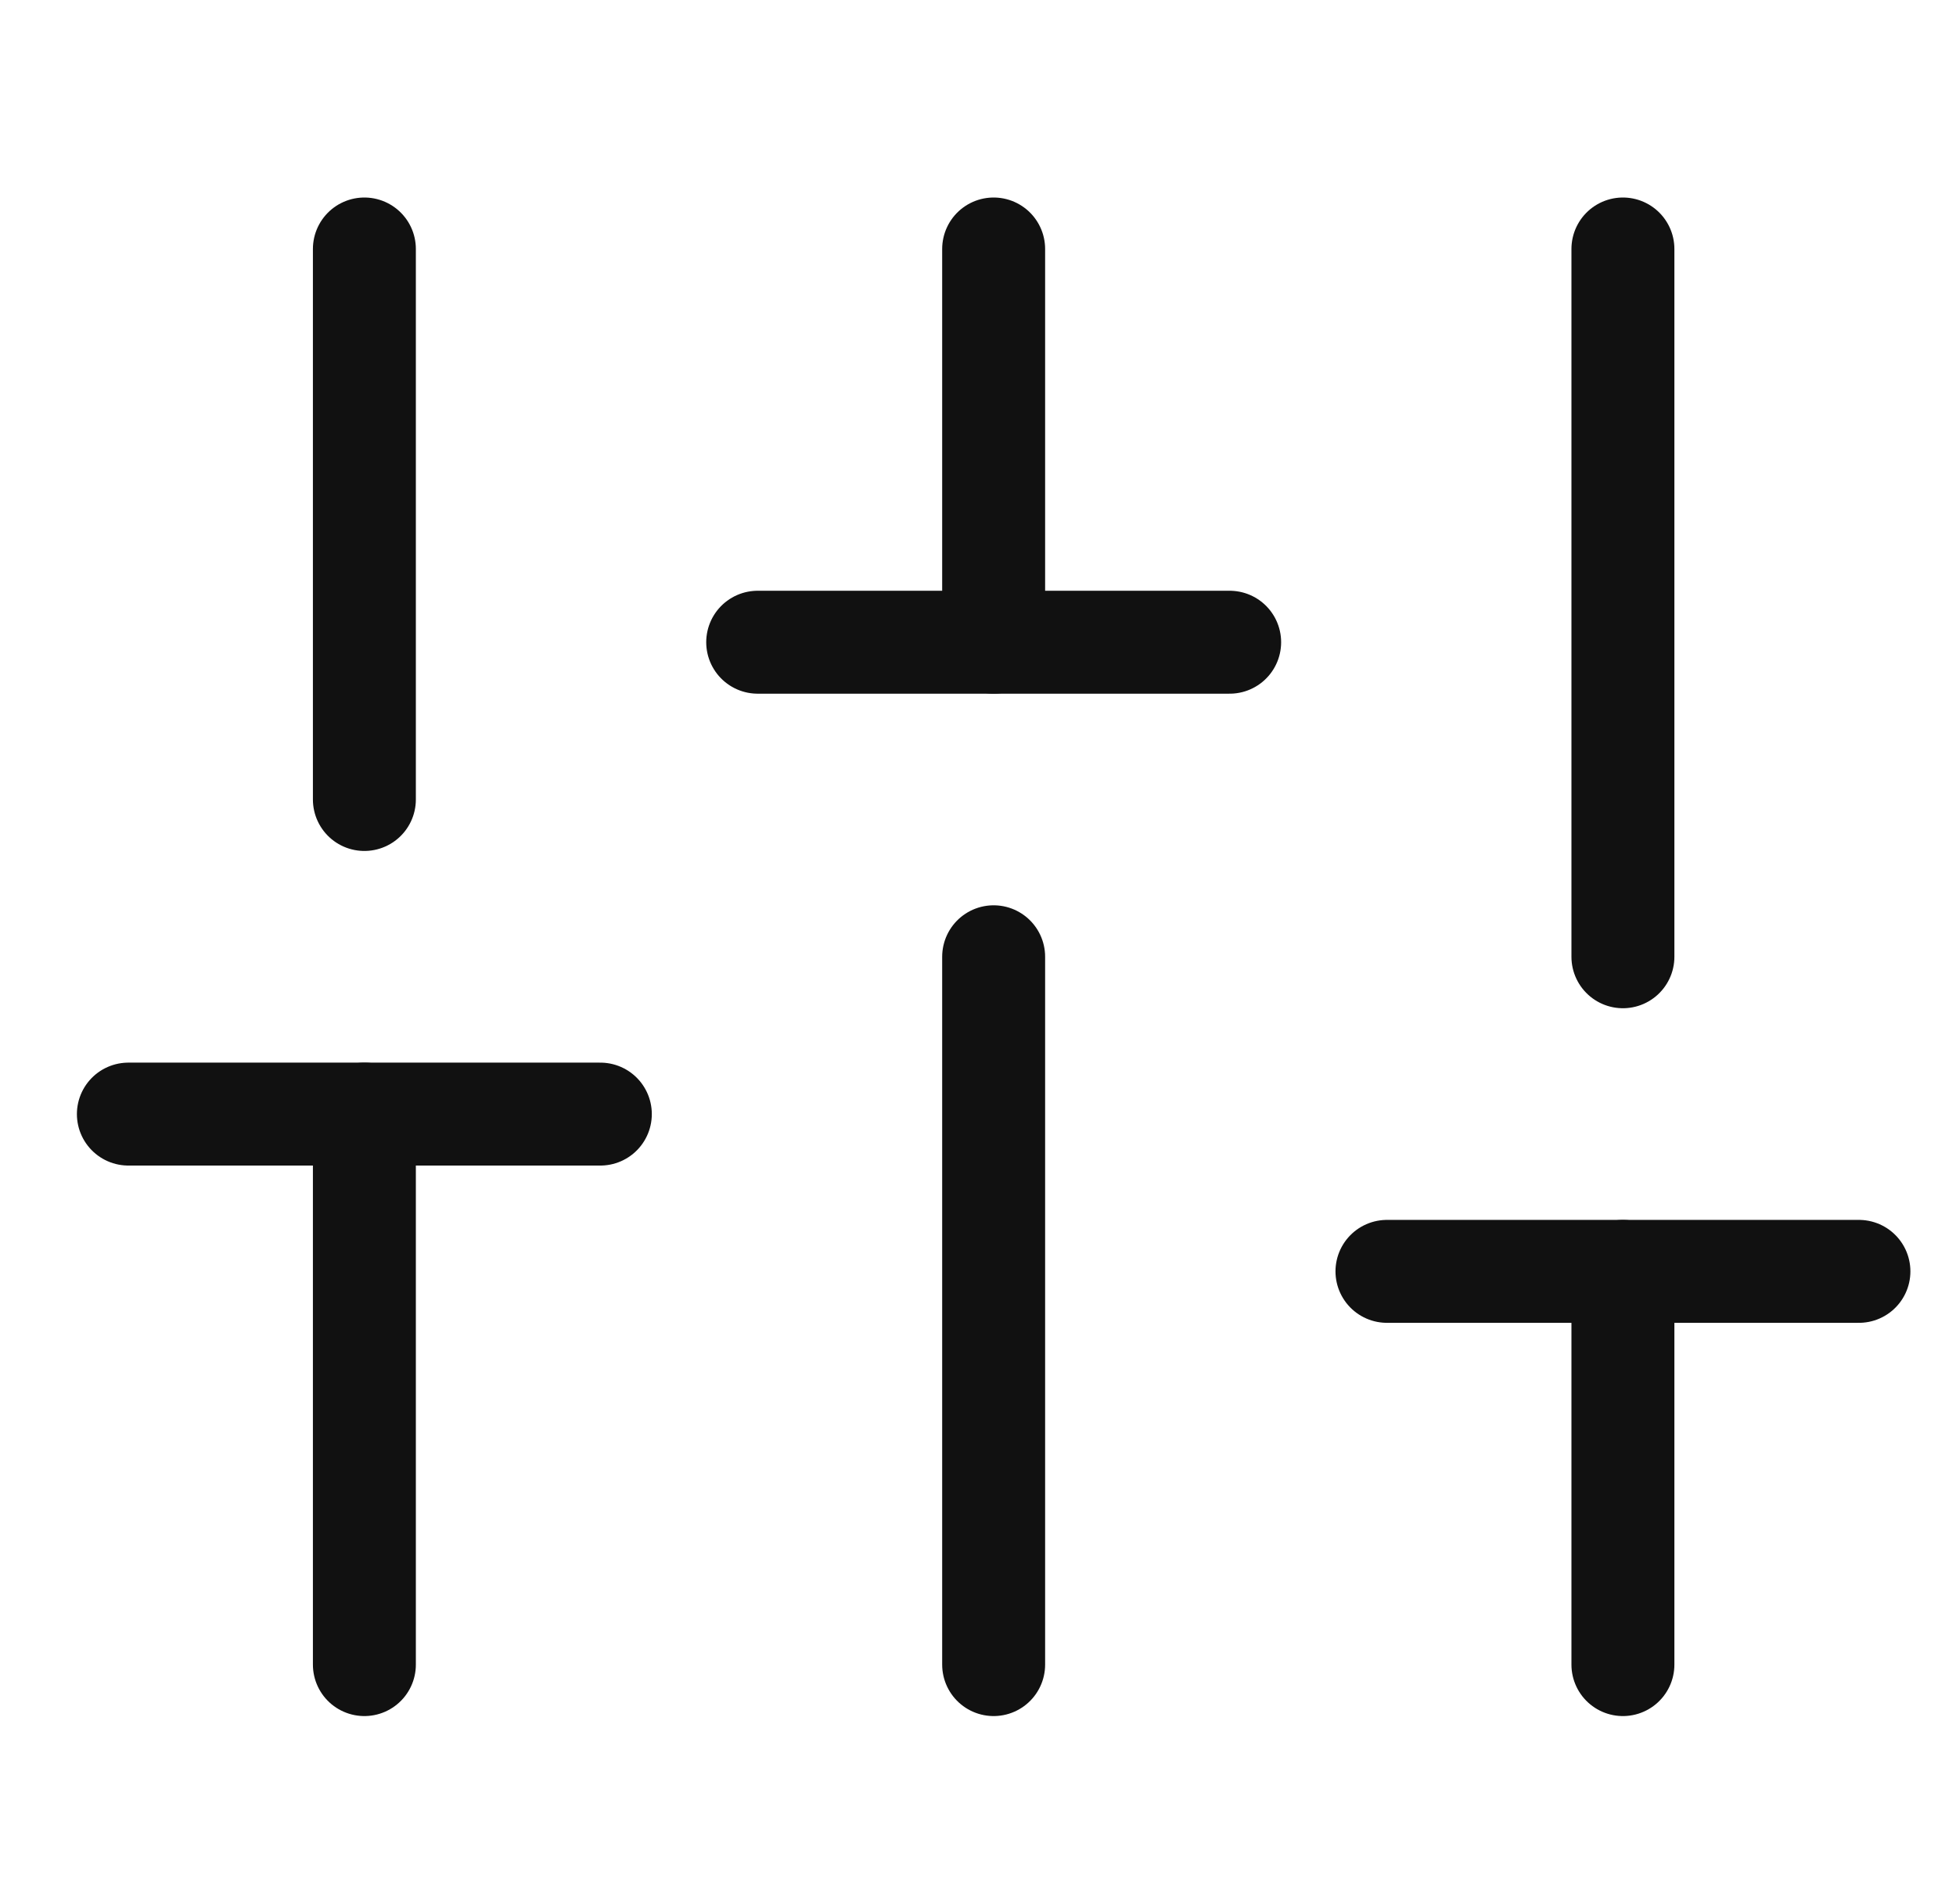 <svg width="38" height="37" viewBox="0 0 38 37" fill="none" xmlns="http://www.w3.org/2000/svg">
<g clip-path="url(#clip0_21_9019)">
<path d="M7.079 32.345V21.648" stroke="#111111" stroke-width="2" stroke-linecap="round" stroke-linejoin="round"/>
<path d="M7.079 15.535V4.838" stroke="#111111" stroke-width="2" stroke-linecap="round" stroke-linejoin="round"/>
<path d="M19.304 32.345V18.591" stroke="#111111" stroke-width="2" stroke-linecap="round" stroke-linejoin="round"/>
<path d="M19.304 12.479V4.838" stroke="#111111" stroke-width="2" stroke-linecap="round" stroke-linejoin="round"/>
<path d="M31.529 32.345V24.704" stroke="#111111" stroke-width="2" stroke-linecap="round" stroke-linejoin="round"/>
<path d="M31.529 18.591V4.838" stroke="#111111" stroke-width="2" stroke-linecap="round" stroke-linejoin="round"/>
<path d="M2.494 21.648H11.663" stroke="#111111" stroke-width="2" stroke-linecap="round" stroke-linejoin="round"/>
<path d="M14.72 12.479H23.889" stroke="#111111" stroke-width="2" stroke-linecap="round" stroke-linejoin="round"/>
<path d="M26.945 24.704H36.114" stroke="#111111" stroke-width="2" stroke-linecap="round" stroke-linejoin="round"/>
</g>
<defs>
<clipPath id="clip0_21_9019">
<rect width="36.676" height="36.676" fill="white" transform="translate(0.966 0.253)"/>
</clipPath>
</defs>
</svg>
